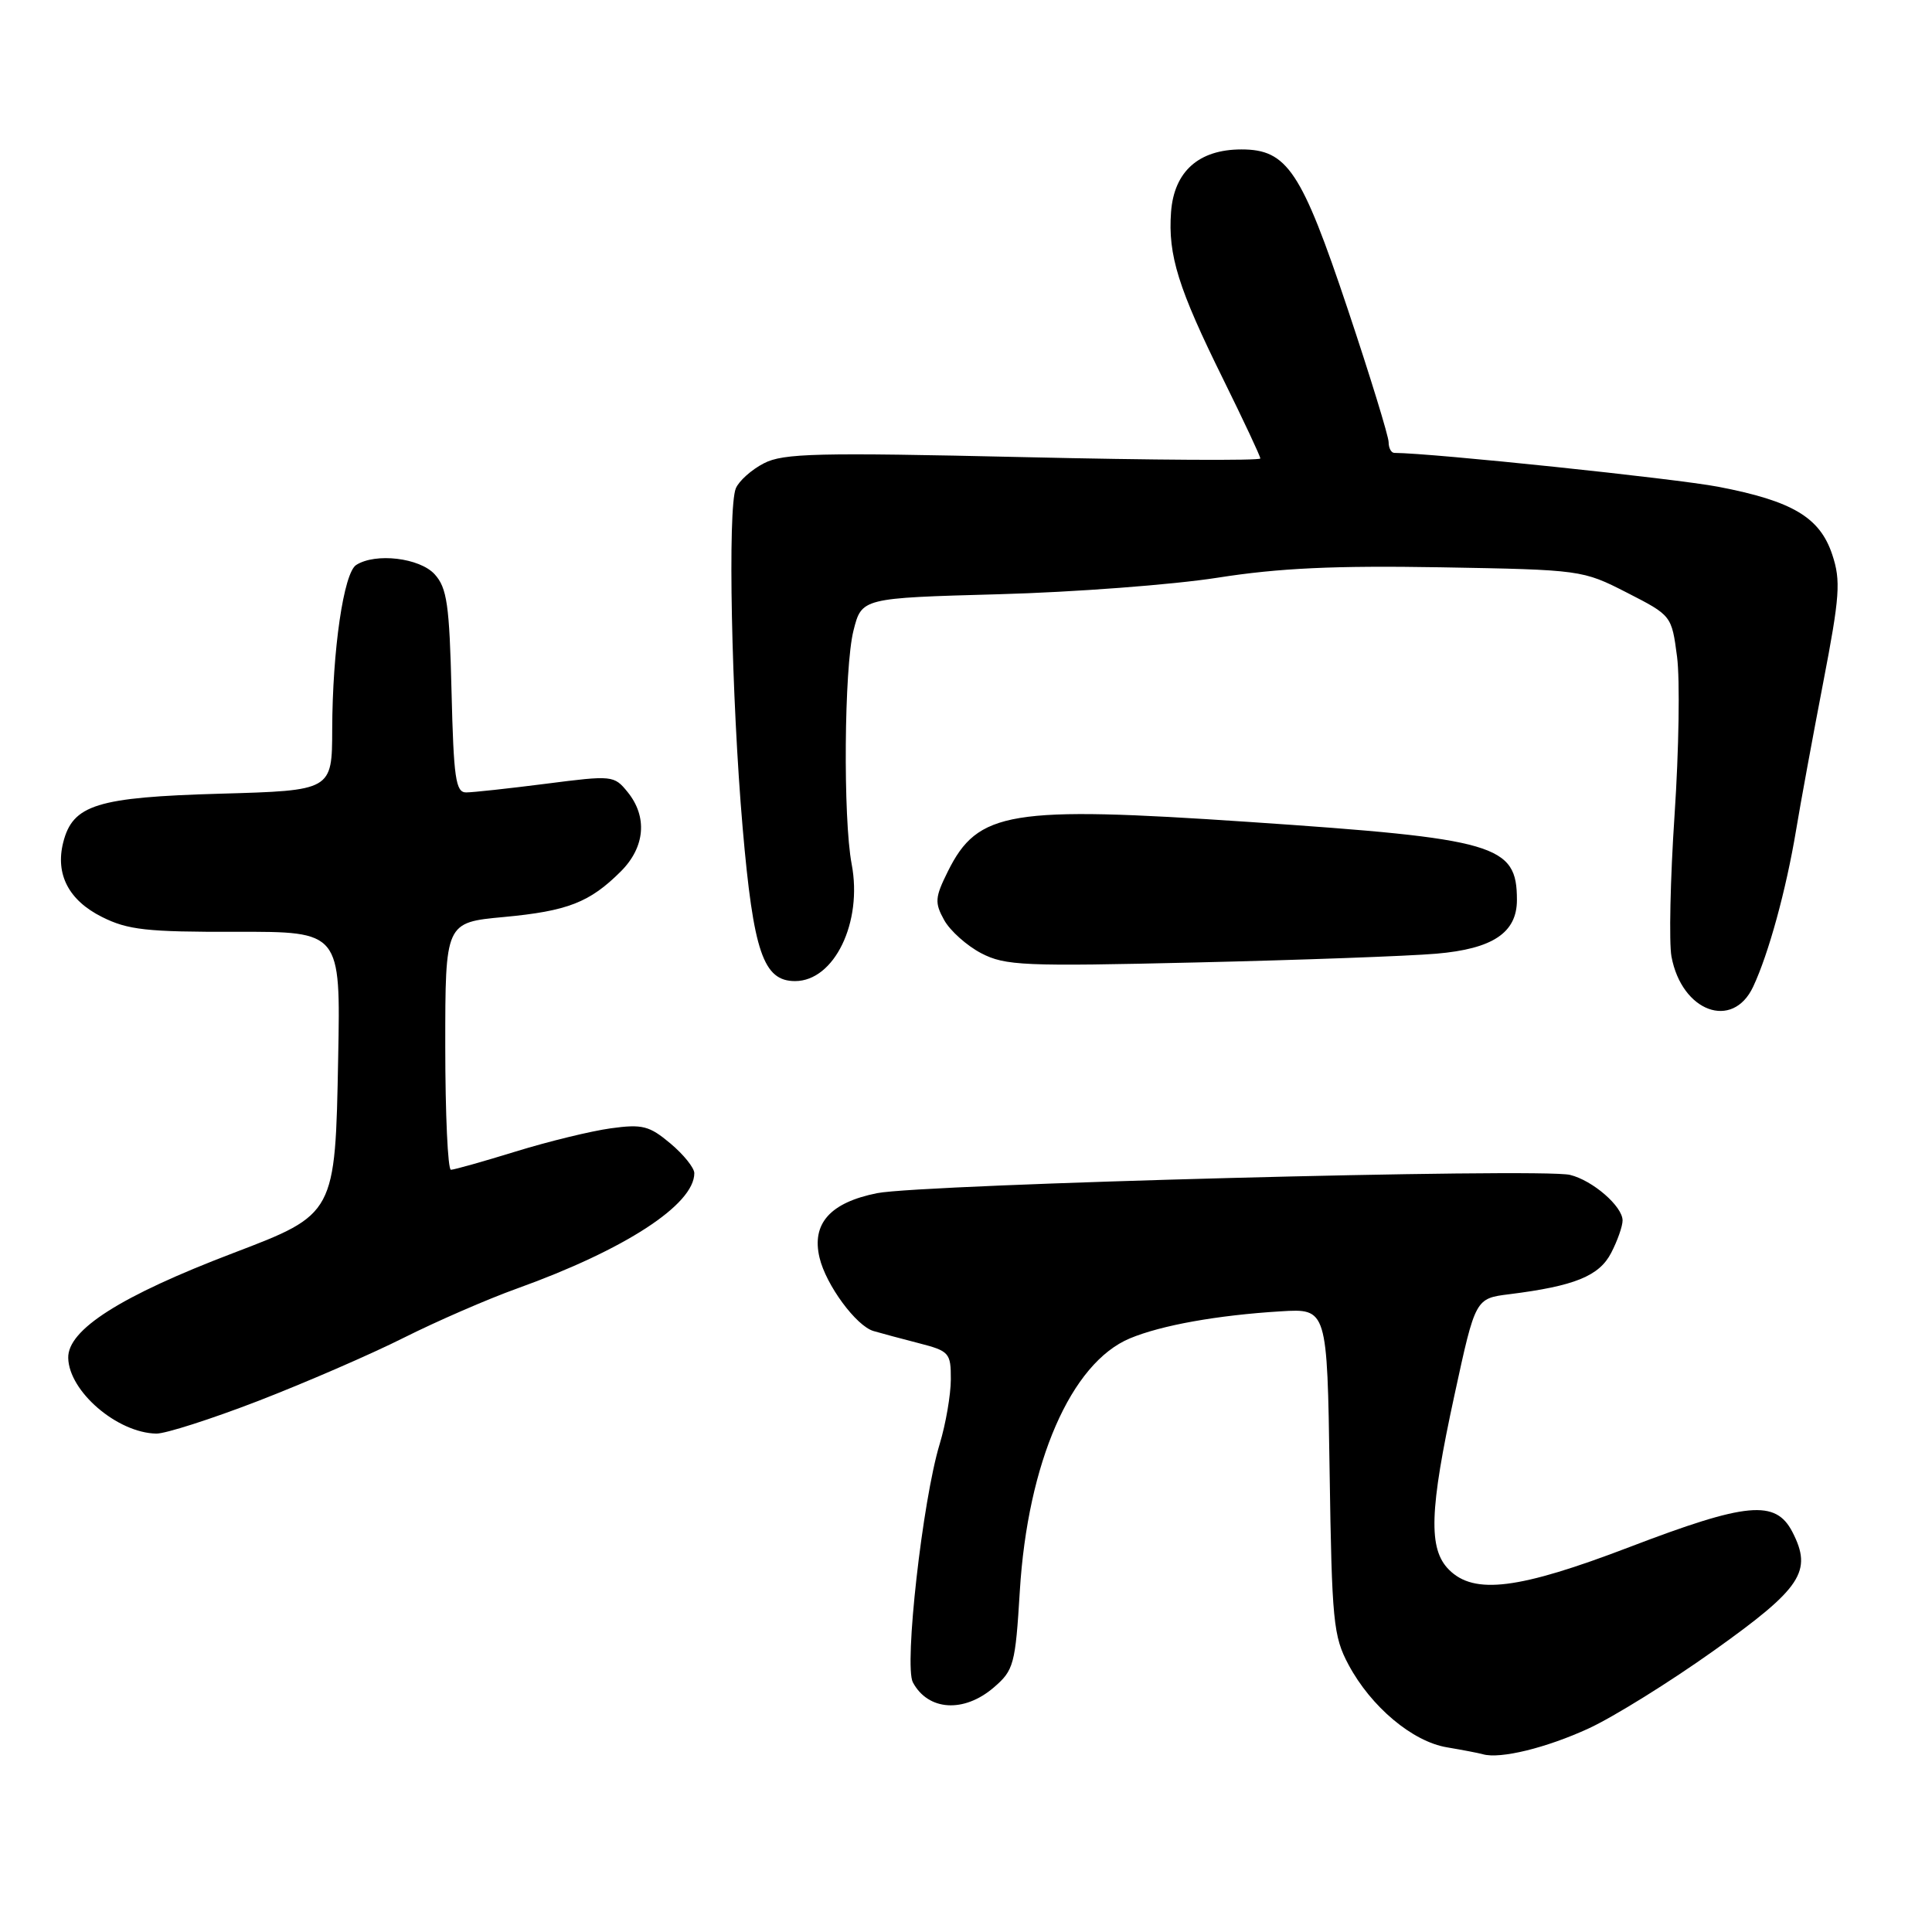 <?xml version="1.0" encoding="UTF-8" standalone="no"?>
<!DOCTYPE svg PUBLIC "-//W3C//DTD SVG 1.1//EN" "http://www.w3.org/Graphics/SVG/1.1/DTD/svg11.dtd" >
<svg xmlns="http://www.w3.org/2000/svg" xmlns:xlink="http://www.w3.org/1999/xlink" version="1.1" viewBox="0 0 256 256">
 <g >
 <path fill="currentColor"
d=" M 210.50 229.03 C 213.80 227.51 221.28 222.86 227.13 218.69 C 238.74 210.42 240.19 208.21 237.50 202.99 C 235.27 198.69 231.49 199.04 215.90 205.00 C 201.25 210.60 195.34 211.34 192.00 208.00 C 189.24 205.24 189.40 200.16 192.74 184.78 C 195.50 172.05 195.50 172.05 200.00 171.49 C 208.63 170.41 211.91 169.08 213.49 166.01 C 214.32 164.41 215.00 162.48 215.00 161.72 C 215.00 159.85 211.04 156.41 208.04 155.68 C 204.21 154.74 122.16 156.91 116.22 158.10 C 110.01 159.34 107.52 162.13 108.59 166.64 C 109.44 170.26 113.46 175.71 115.75 176.37 C 116.71 176.65 119.41 177.38 121.75 177.98 C 125.79 179.02 126.00 179.26 125.99 182.79 C 125.98 184.83 125.32 188.68 124.51 191.35 C 122.24 198.82 119.78 220.72 120.96 222.92 C 122.98 226.70 127.73 227.00 131.69 223.59 C 134.33 221.32 134.54 220.56 135.13 210.84 C 136.17 193.80 141.91 180.60 149.72 177.34 C 153.89 175.60 161.32 174.27 169.68 173.76 C 175.86 173.38 175.86 173.38 176.18 194.94 C 176.48 214.87 176.67 216.81 178.69 220.59 C 181.67 226.16 187.16 230.77 191.73 231.53 C 193.80 231.88 195.95 232.29 196.50 232.45 C 198.80 233.10 204.89 231.61 210.50 229.03 Z  M 34.22 185.63 C 40.44 183.22 49.13 179.46 53.52 177.25 C 57.91 175.05 64.65 172.12 68.50 170.74 C 82.79 165.60 92.00 159.62 92.00 155.45 C 92.00 154.75 90.58 152.98 88.84 151.52 C 86.04 149.17 85.12 148.93 80.92 149.51 C 78.31 149.87 72.65 151.25 68.34 152.58 C 64.03 153.91 60.16 155.00 59.75 155.00 C 59.34 155.00 59.00 147.63 59.00 138.62 C 59.00 122.23 59.00 122.23 66.75 121.51 C 75.23 120.72 78.14 119.58 82.27 115.46 C 85.48 112.25 85.82 108.23 83.17 104.96 C 81.37 102.74 81.15 102.72 72.35 103.85 C 67.41 104.48 62.64 105.00 61.76 105.00 C 60.38 105.00 60.11 103.10 59.83 91.60 C 59.55 80.12 59.23 77.90 57.60 76.10 C 55.62 73.92 49.77 73.22 47.20 74.86 C 45.54 75.91 44.05 86.14 44.02 96.63 C 44.00 104.75 44.00 104.75 29.13 105.17 C 12.82 105.64 9.63 106.63 8.37 111.65 C 7.32 115.86 9.11 119.30 13.51 121.50 C 16.93 123.22 19.46 123.50 31.31 123.47 C 45.13 123.44 45.13 123.44 44.81 140.15 C 44.42 160.91 44.44 160.87 30.92 166.03 C 15.99 171.72 8.95 176.19 9.04 179.94 C 9.14 184.37 15.53 189.86 20.71 189.96 C 21.92 189.98 28.00 188.03 34.22 185.63 Z  M 232.30 130.75 C 234.35 126.39 236.67 117.92 237.99 110.00 C 238.58 106.42 240.20 97.63 241.58 90.46 C 243.79 79.00 243.93 76.95 242.79 73.51 C 241.15 68.55 237.52 66.39 227.68 64.50 C 221.97 63.41 189.84 60.04 184.75 60.01 C 184.34 60.00 184.00 59.37 184.00 58.59 C 184.00 57.82 181.56 49.87 178.57 40.93 C 172.45 22.64 170.56 19.80 164.50 19.80 C 158.85 19.80 155.57 22.71 155.17 28.10 C 154.75 33.81 156.12 38.20 162.10 50.29 C 164.79 55.75 167.00 60.45 167.00 60.75 C 167.00 61.05 152.87 60.97 135.59 60.57 C 108.33 59.95 103.80 60.05 101.22 61.39 C 99.58 62.23 97.91 63.73 97.50 64.71 C 96.41 67.36 96.91 92.38 98.41 109.74 C 99.83 126.16 101.15 130.00 105.35 130.00 C 110.55 130.00 114.32 122.21 112.85 114.50 C 111.70 108.46 111.85 88.47 113.09 83.56 C 114.18 79.24 114.18 79.24 132.34 78.74 C 142.33 78.47 155.38 77.48 161.33 76.55 C 169.46 75.27 176.84 74.93 190.91 75.17 C 209.52 75.50 209.69 75.52 215.58 78.53 C 221.50 81.56 221.50 81.57 222.22 87.03 C 222.61 90.04 222.46 99.46 221.89 107.96 C 221.32 116.46 221.14 124.92 221.48 126.76 C 222.85 134.06 229.58 136.54 232.30 130.75 Z  M 190.31 126.37 C 197.80 125.73 201.00 123.59 201.00 119.25 C 201.00 111.91 198.32 111.13 165.50 108.91 C 133.77 106.77 129.57 107.46 125.59 115.48 C 123.88 118.92 123.83 119.61 125.11 121.92 C 125.90 123.34 128.11 125.31 130.02 126.31 C 133.20 127.96 135.64 128.07 158.50 127.53 C 172.25 127.21 186.57 126.69 190.31 126.37 Z "/>
</g>
</svg>